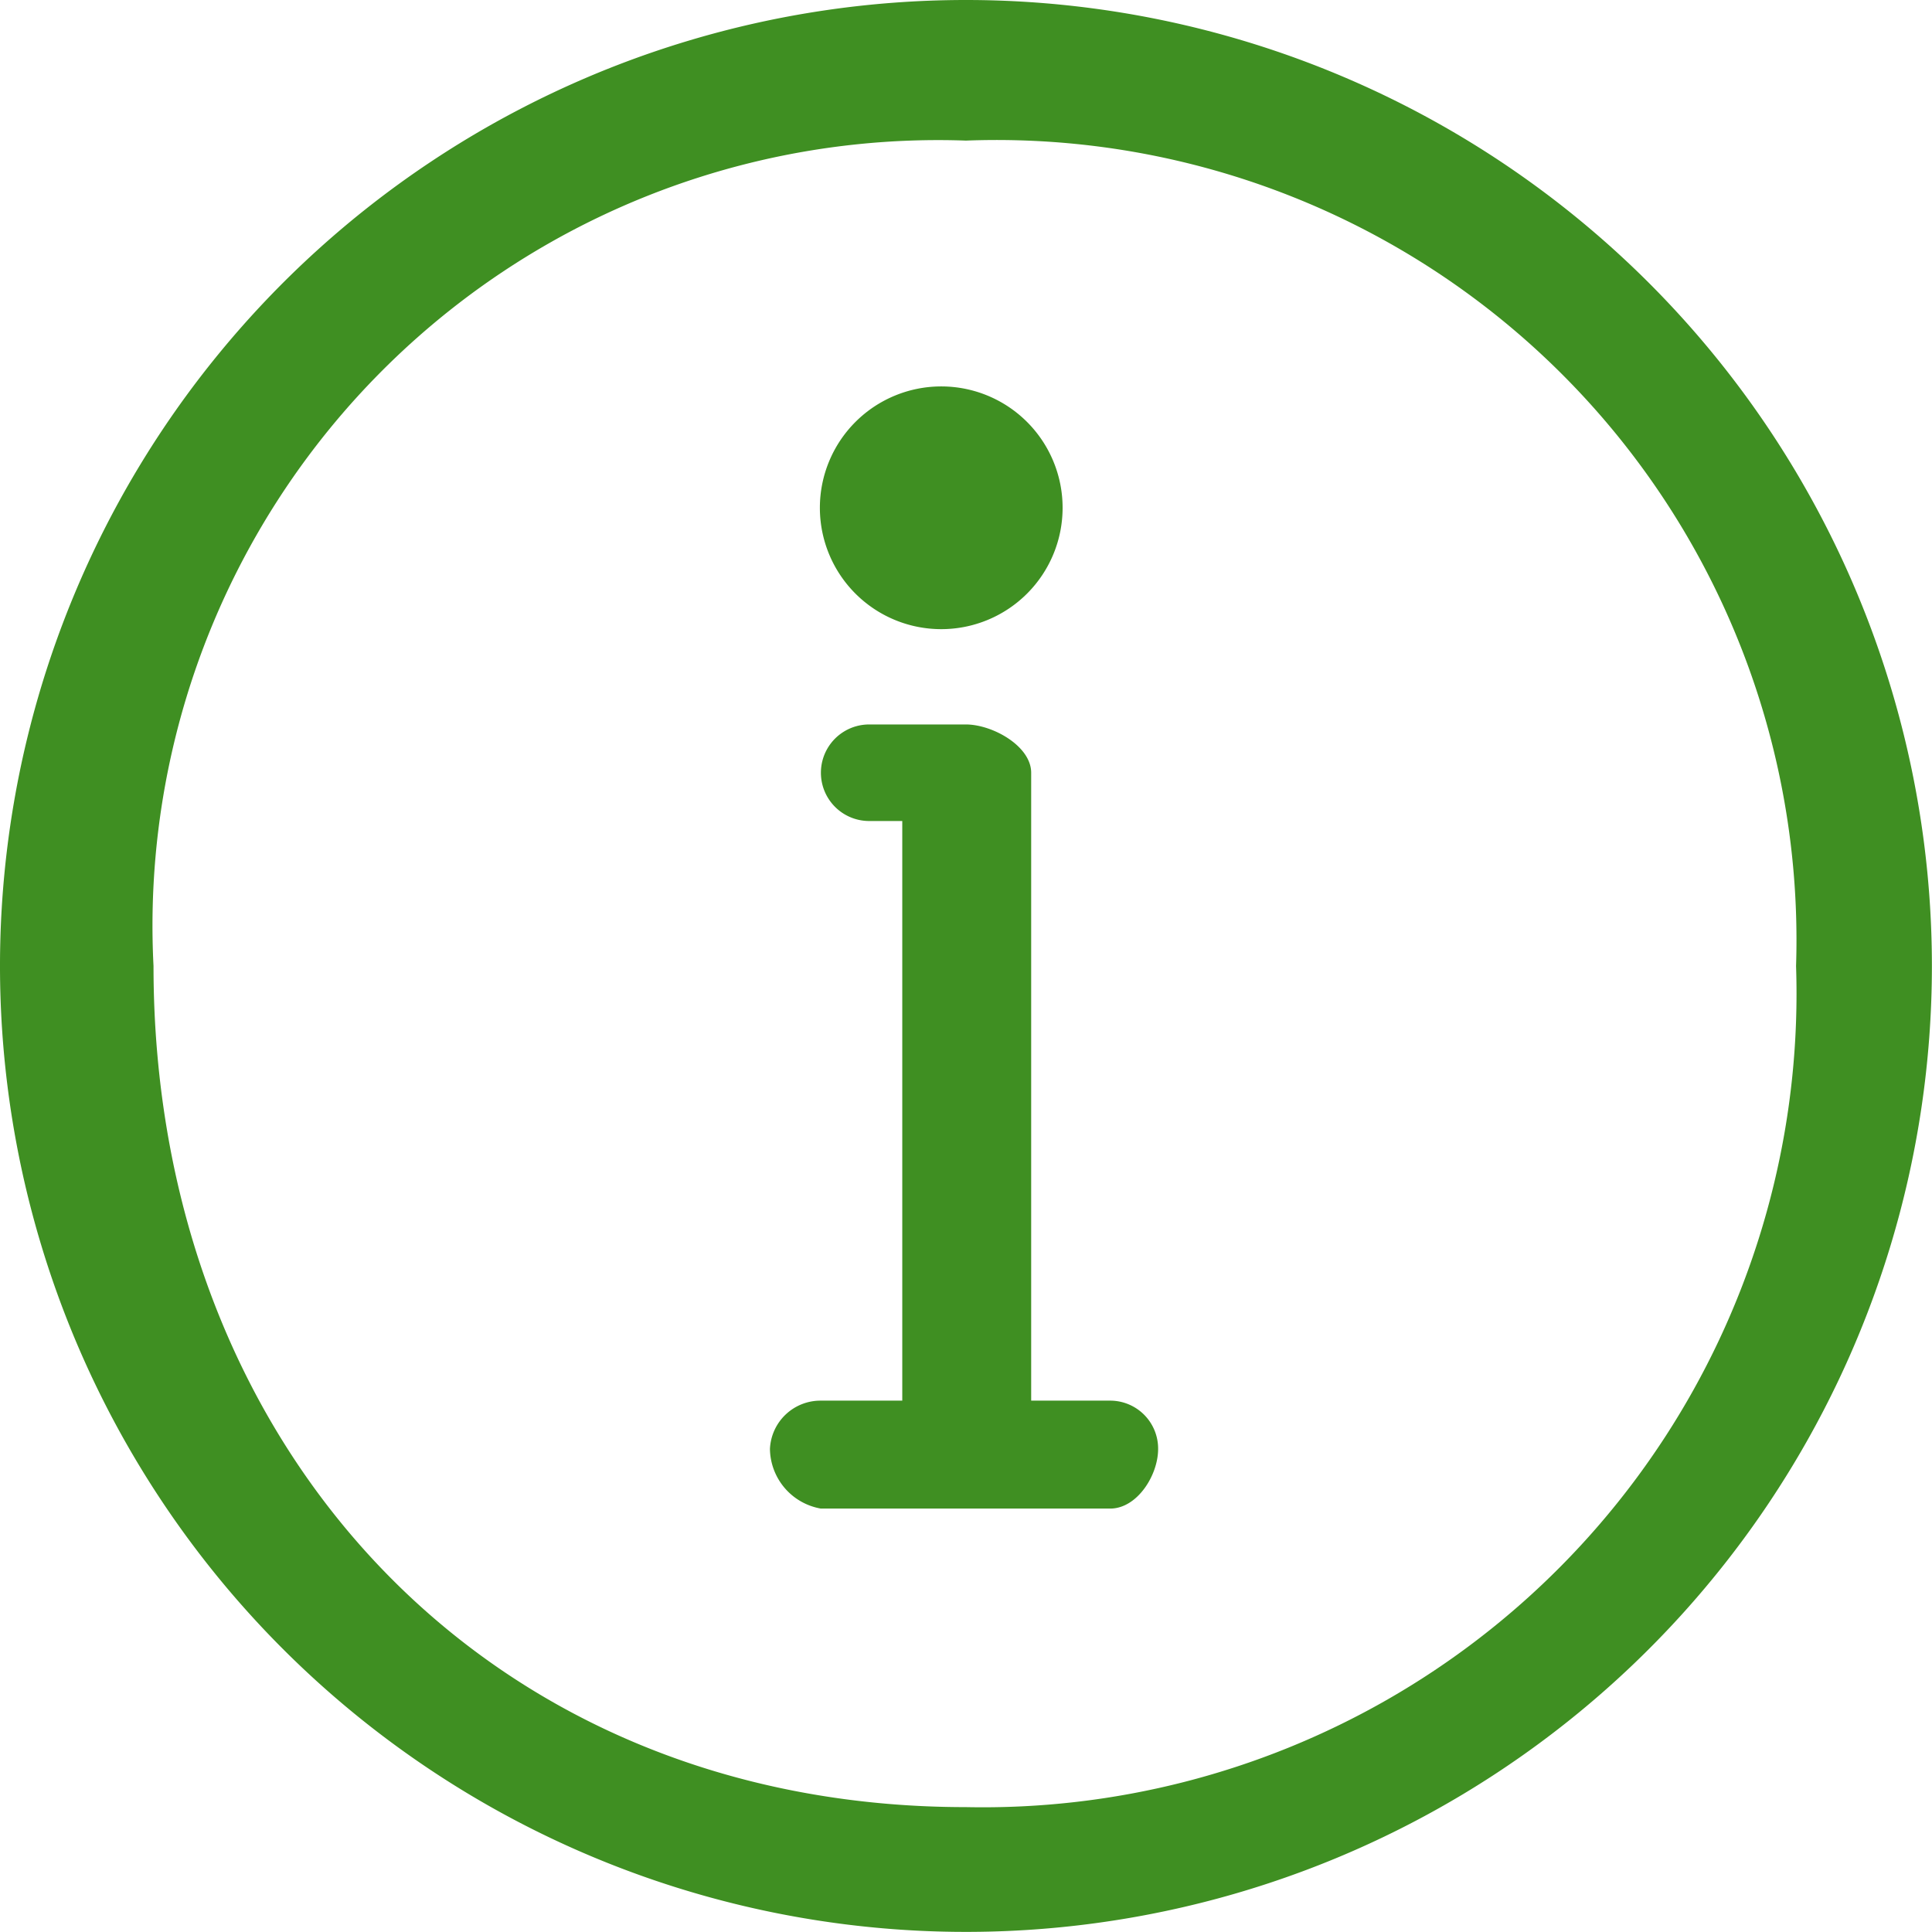 <svg xmlns="http://www.w3.org/2000/svg" width="18.689" height="18.689" viewBox="0 0 18.689 18.689"><defs><style>.a{fill:#3f8f22;}</style></defs><g transform="translate(-26 -196.311)"><path class="a" d="M9.344,0a9.344,9.344,0,1,0,9.344,9.344A9.345,9.345,0,0,0,9.344,0Zm0,17.481c-4.645,0-7.859-3.492-7.859-8.137A7.6,7.6,0,0,1,9.344,1.36a7.739,7.739,0,0,1,8.03,7.985A7.872,7.872,0,0,1,9.344,17.481Z" transform="translate(26 196.311)"/><path class="a" d="M208.071,198.541H207.3v-6.074c0-.258-.374-.467-.632-.467h-.935a.467.467,0,0,0,0,.934h.32v5.607h-.788a.489.489,0,0,0-.492.467.594.594,0,0,0,.492.577h2.8c.258,0,.463-.319.463-.577A.464.464,0,0,0,208.071,198.541Zm0,0" transform="translate(-171.325 11.319)"/><path class="a" d="M232.747,103.573a1.174,1.174,0,1,1-1.174-1.174A1.174,1.174,0,0,1,232.747,103.573Zm0,0" transform="translate(-196.468 97.65)"/></g></svg>